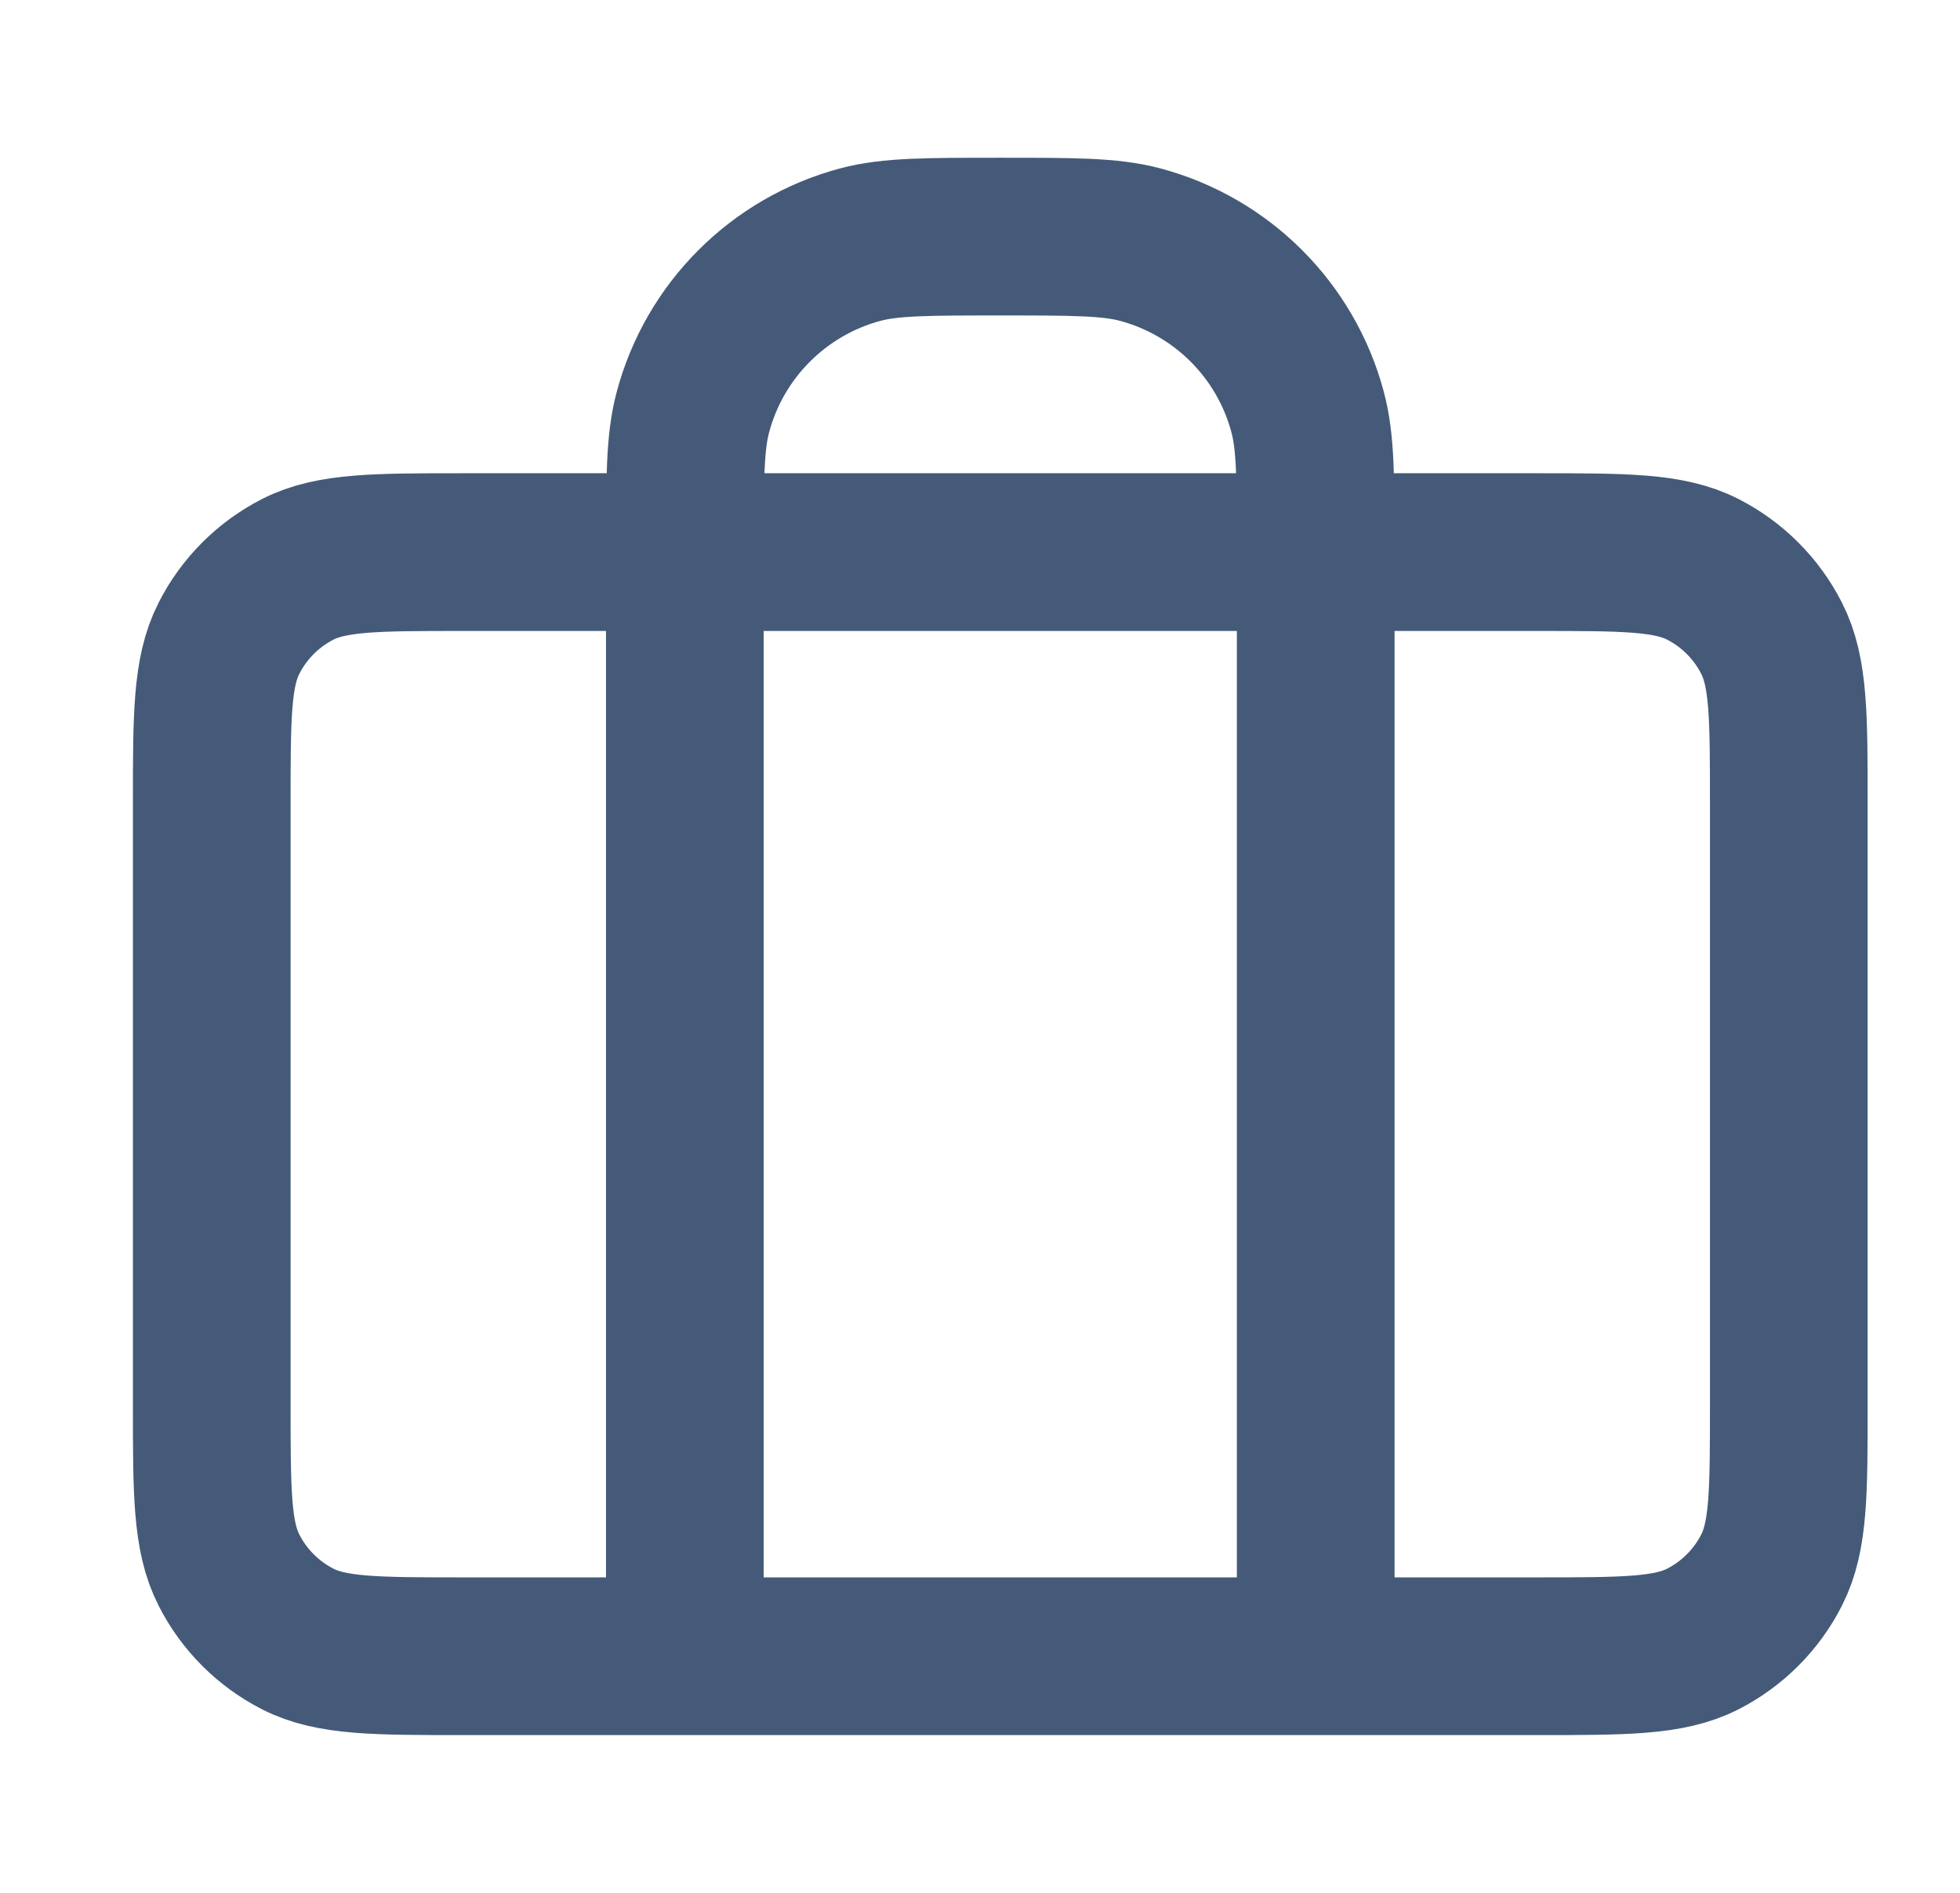 <svg width="29" height="28" viewBox="0 0 29 28" fill="none" xmlns="http://www.w3.org/2000/svg">
<path d="M10.133 24.5V8.167C10.133 7.082 10.133 6.539 10.253 6.094C10.576 4.886 11.52 3.943 12.727 3.619C13.173 3.5 13.715 3.5 14.8 3.5C15.885 3.5 16.427 3.5 16.872 3.619C18.08 3.943 19.024 4.886 19.347 6.094C19.467 6.539 19.467 7.082 19.467 8.167V24.5M6.867 24.5H22.733C24.04 24.5 24.694 24.5 25.193 24.246C25.632 24.022 25.989 23.665 26.212 23.226C26.467 22.727 26.467 22.073 26.467 20.767V11.9C26.467 10.593 26.467 9.94 26.212 9.441C25.989 9.002 25.632 8.645 25.193 8.421C24.694 8.167 24.04 8.167 22.733 8.167H6.867C5.56 8.167 4.907 8.167 4.407 8.421C3.968 8.645 3.611 9.002 3.388 9.441C3.133 9.94 3.133 10.593 3.133 11.9V20.767C3.133 22.073 3.133 22.727 3.388 23.226C3.611 23.665 3.968 24.022 4.407 24.246C4.907 24.5 5.56 24.5 6.867 24.5Z" stroke="#445A78" stroke-width="2.333" stroke-linecap="round" stroke-linejoin="round"/>
</svg>
